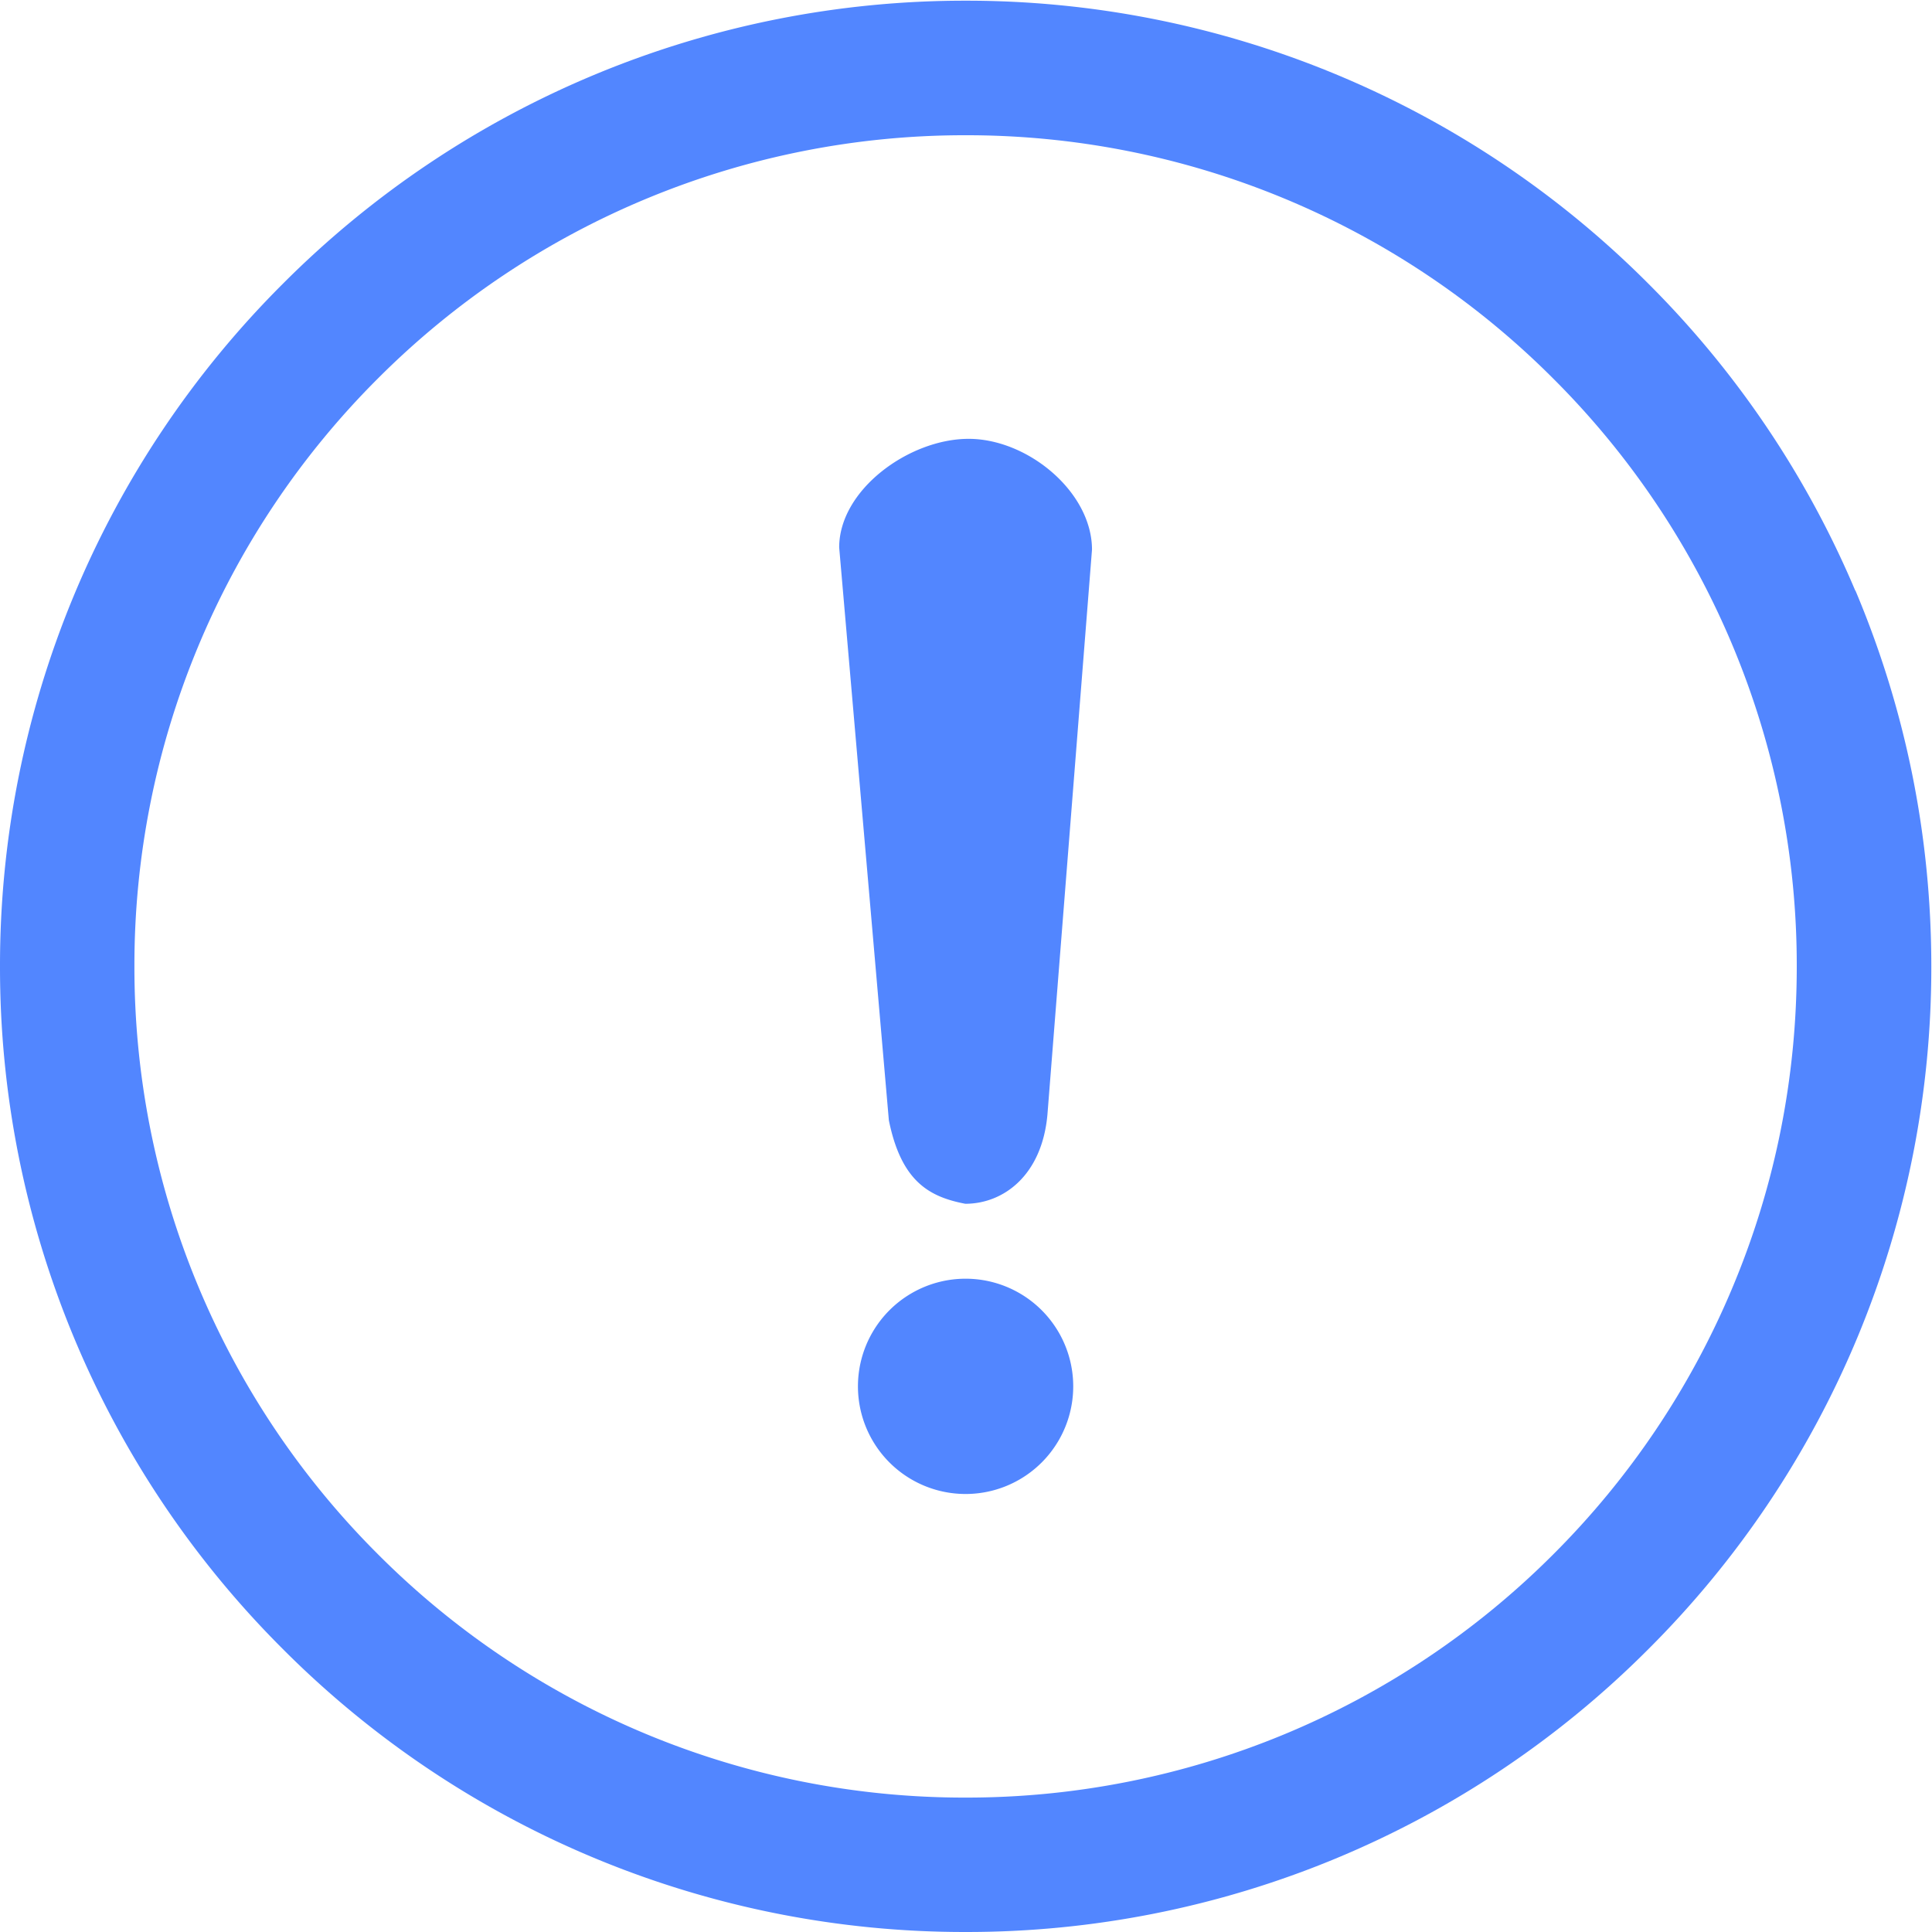 <?xml version="1.0" standalone="no"?><!DOCTYPE svg PUBLIC "-//W3C//DTD SVG 1.1//EN" "http://www.w3.org/Graphics/SVG/1.1/DTD/svg11.dtd"><svg t="1577514955993" class="icon" viewBox="0 0 1024 1024" version="1.1" xmlns="http://www.w3.org/2000/svg" p-id="1716" xmlns:xlink="http://www.w3.org/1999/xlink" width="16" height="16"><defs><style type="text/css"></style></defs><path d="M983.333 313.051a509.952 509.952 0 0 0-109.714-162.743A510.171 510.171 0 0 0 511.854 0.366a510.317 510.317 0 0 0-361.837 149.943A510.171 510.171 0 0 0 0.001 512.219a509.952 509.952 0 0 0 149.943 361.837A510.025 510.025 0 0 0 511.781 1023.999a510.025 510.025 0 0 0 361.911-149.943 510.025 510.025 0 0 0 149.943-361.837c0-69.12-13.605-136.119-40.229-199.241z m-65.609 370.615a439.369 439.369 0 0 1-94.354 140.068 439.442 439.442 0 0 1-311.588 129.024 438.93 438.93 0 0 1-311.515-129.024 439.369 439.369 0 0 1-129.024-311.588 439.149 439.149 0 0 1 129.024-311.515A439.369 439.369 0 0 1 511.781 71.68a439.076 439.076 0 0 1 311.515 129.024 439.076 439.076 0 0 1 129.024 311.515c0 59.465-11.63 117.175-34.597 171.447z" fill="#5286FF" p-id="1717"></path><path d="M555.155 590.848c-2.926 32.183-23.333 47.177-43.52 47.177-14.921 0 0 0 0 0-19.09-3.657-33.938-11.776-40.521-44.251l-26.331-303.616c0-30.574 37.083-57.563 68.608-57.563 31.451 0 65.39 28.233 65.39 58.734L555.155 590.848z m-43.374 86.894a57.051 57.051 0 1 0 0 114.103 57.051 57.051 0 0 0 0-114.103z" fill="#5286FF" p-id="1718"></path></svg>